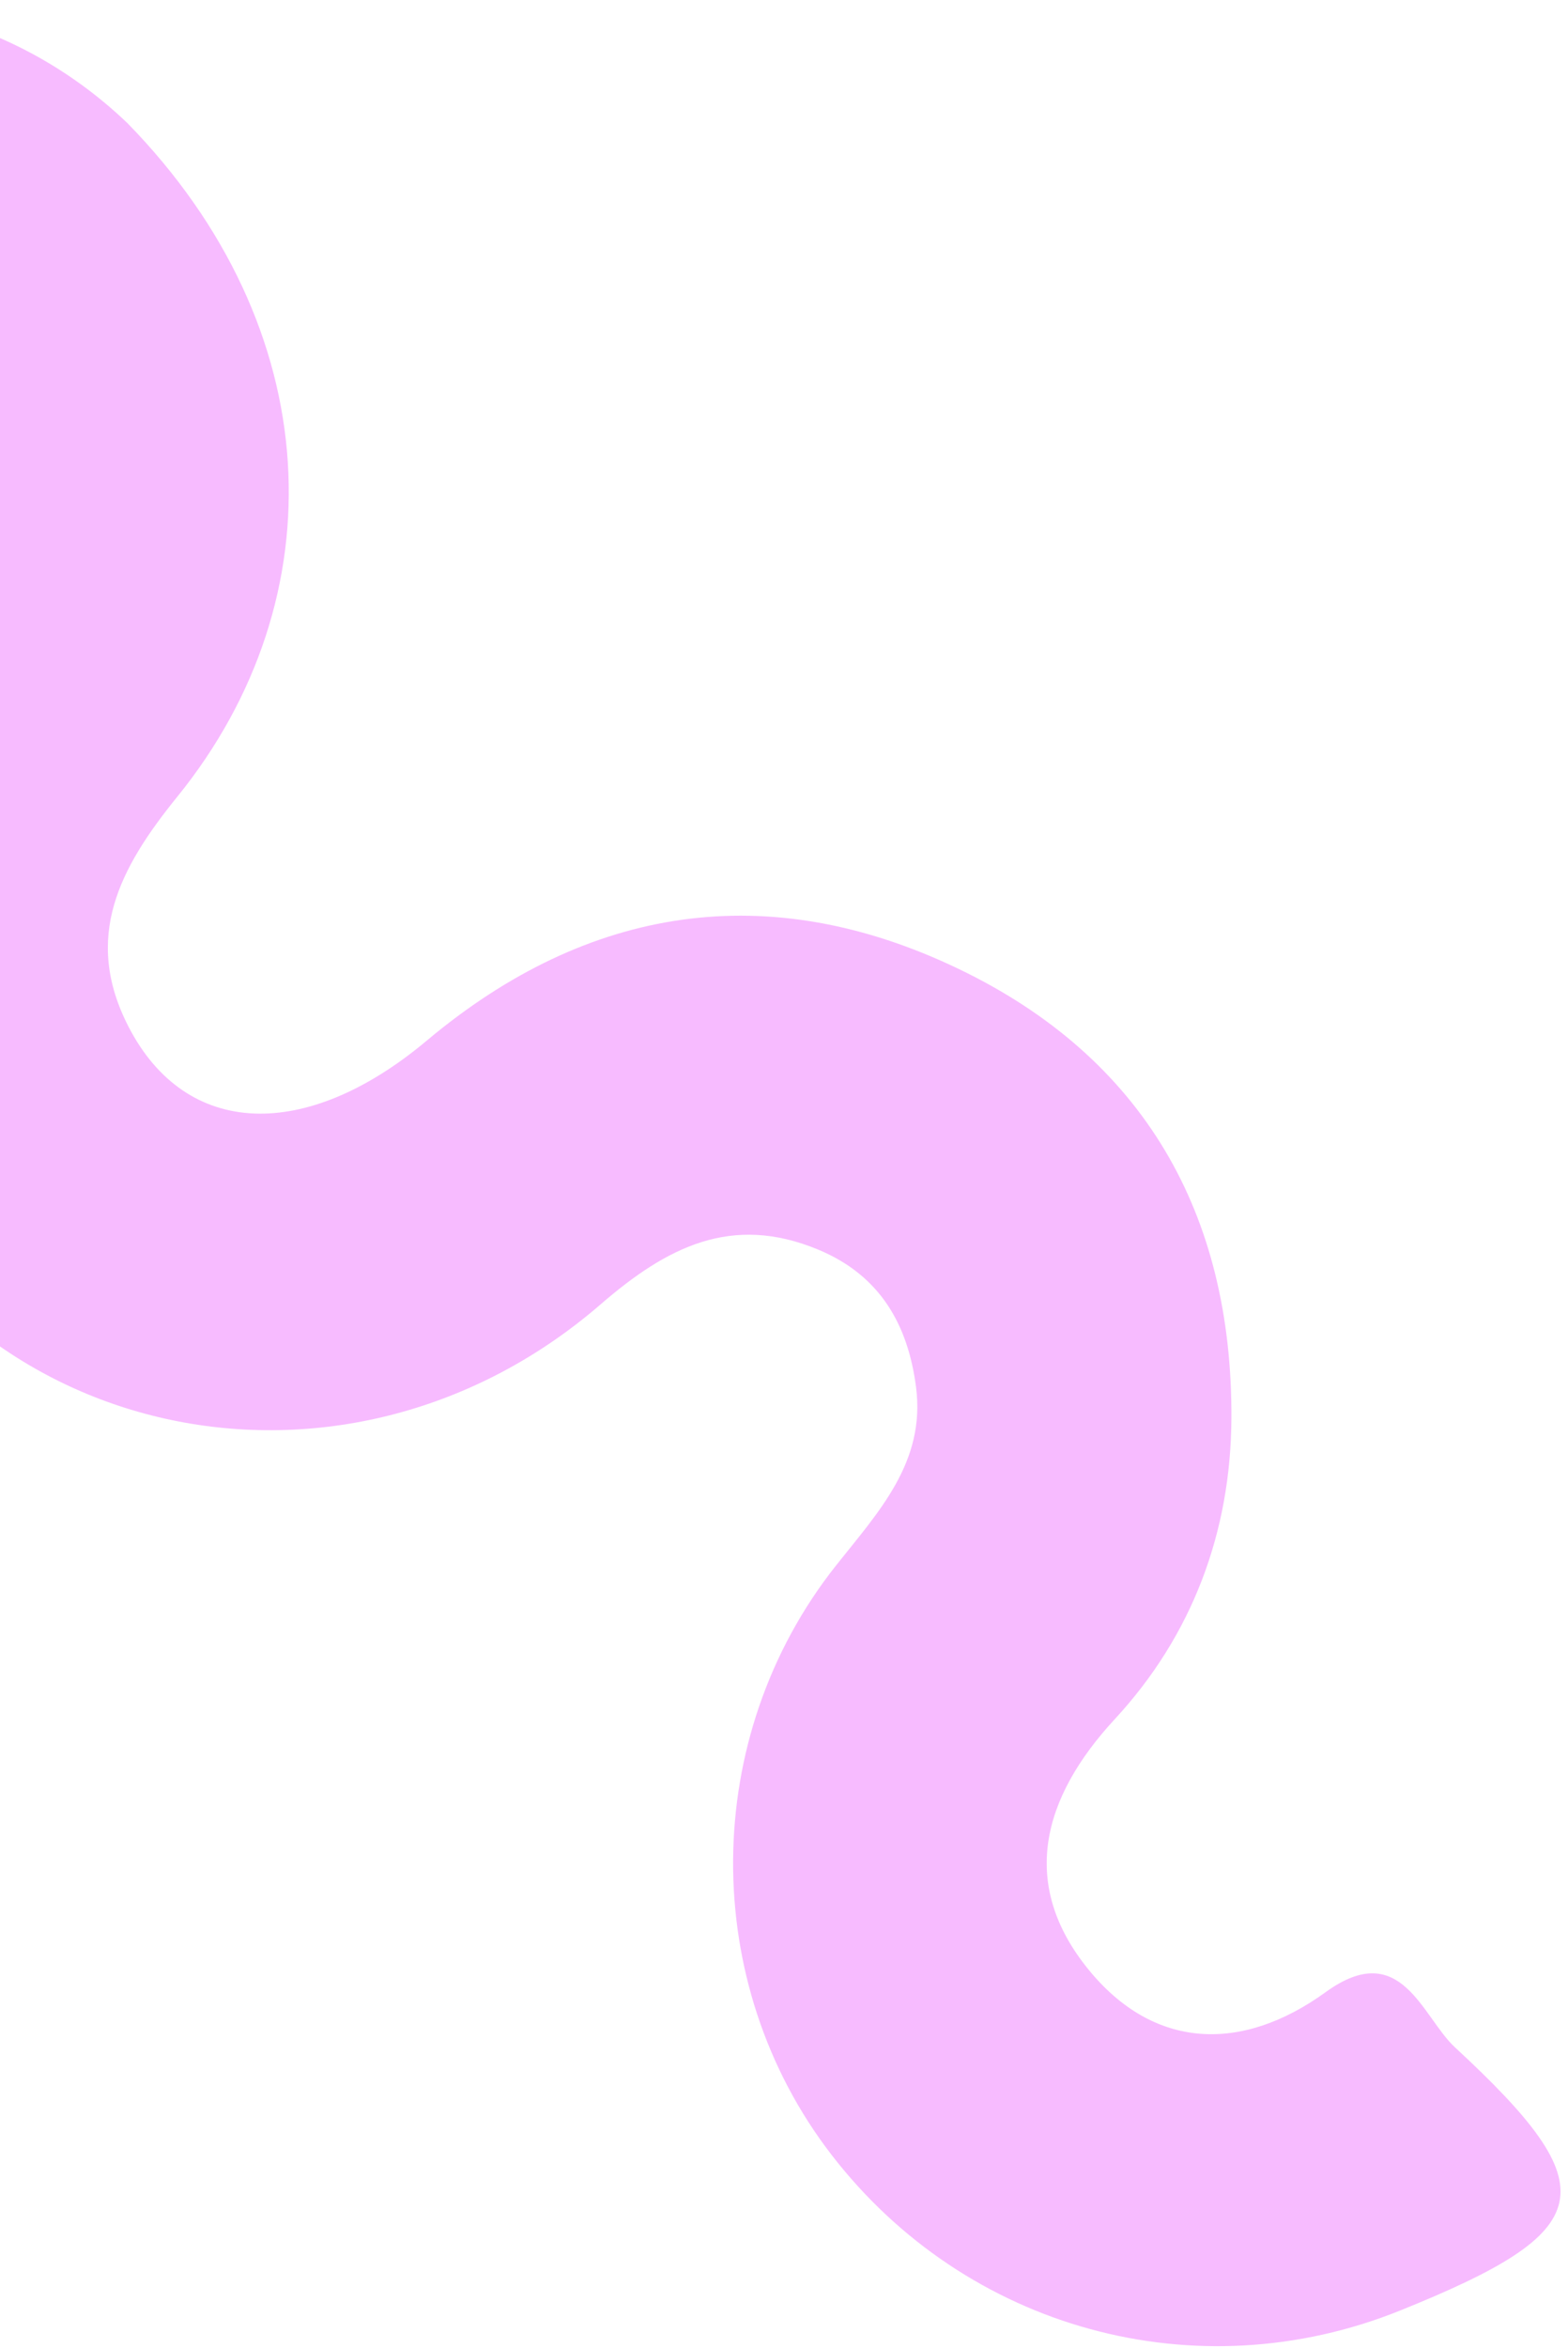 <svg width="145" height="217" viewBox="0 0 145 217" fill="none" xmlns="http://www.w3.org/2000/svg">
<path d="M11.776 11.371C30.265 30.259 31.316 55.23 16.389 73.633C11.072 80.187 7.617 86.635 11.905 94.916C17.212 105.159 28.269 105.548 39.47 96.159C54.412 83.637 71.085 81.119 88.616 89.521C105.76 97.736 113.973 112.162 113.873 131.078C113.818 141.593 110.254 151.123 103.088 158.868C96.332 166.171 94.255 174.132 100.647 181.992C106.678 189.406 114.799 189.736 122.602 184.085C129.579 179.033 131.506 186.383 134.544 189.192C148.739 202.309 147.8 206.135 129.475 213.516C110.63 221.107 89.348 215.276 76.88 199.107C64.664 183.263 64.727 160.553 77.299 144.682C81.227 139.726 85.617 135.121 84.709 128.166C83.961 122.421 81.397 117.866 75.682 115.485C67.646 112.137 61.64 115.262 55.548 120.53C32.376 140.57 -2.059 133.898 -14.688 106.872C-22.481 90.197 -20.881 73.868 -9.305 59.544C-3.011 51.755 1.178 44.188 -5.624 35.513C-11.932 27.472 -20.184 27.43 -28.41 33.462C-34.092 37.63 -35.977 31.61 -38.624 29.144C-54.295 14.563 -53.03 9.152 -32.082 2.588C-14.532 -2.912 1.047 1.127 11.776 11.371Z" fill="#F7BBFF"/>
</svg>
